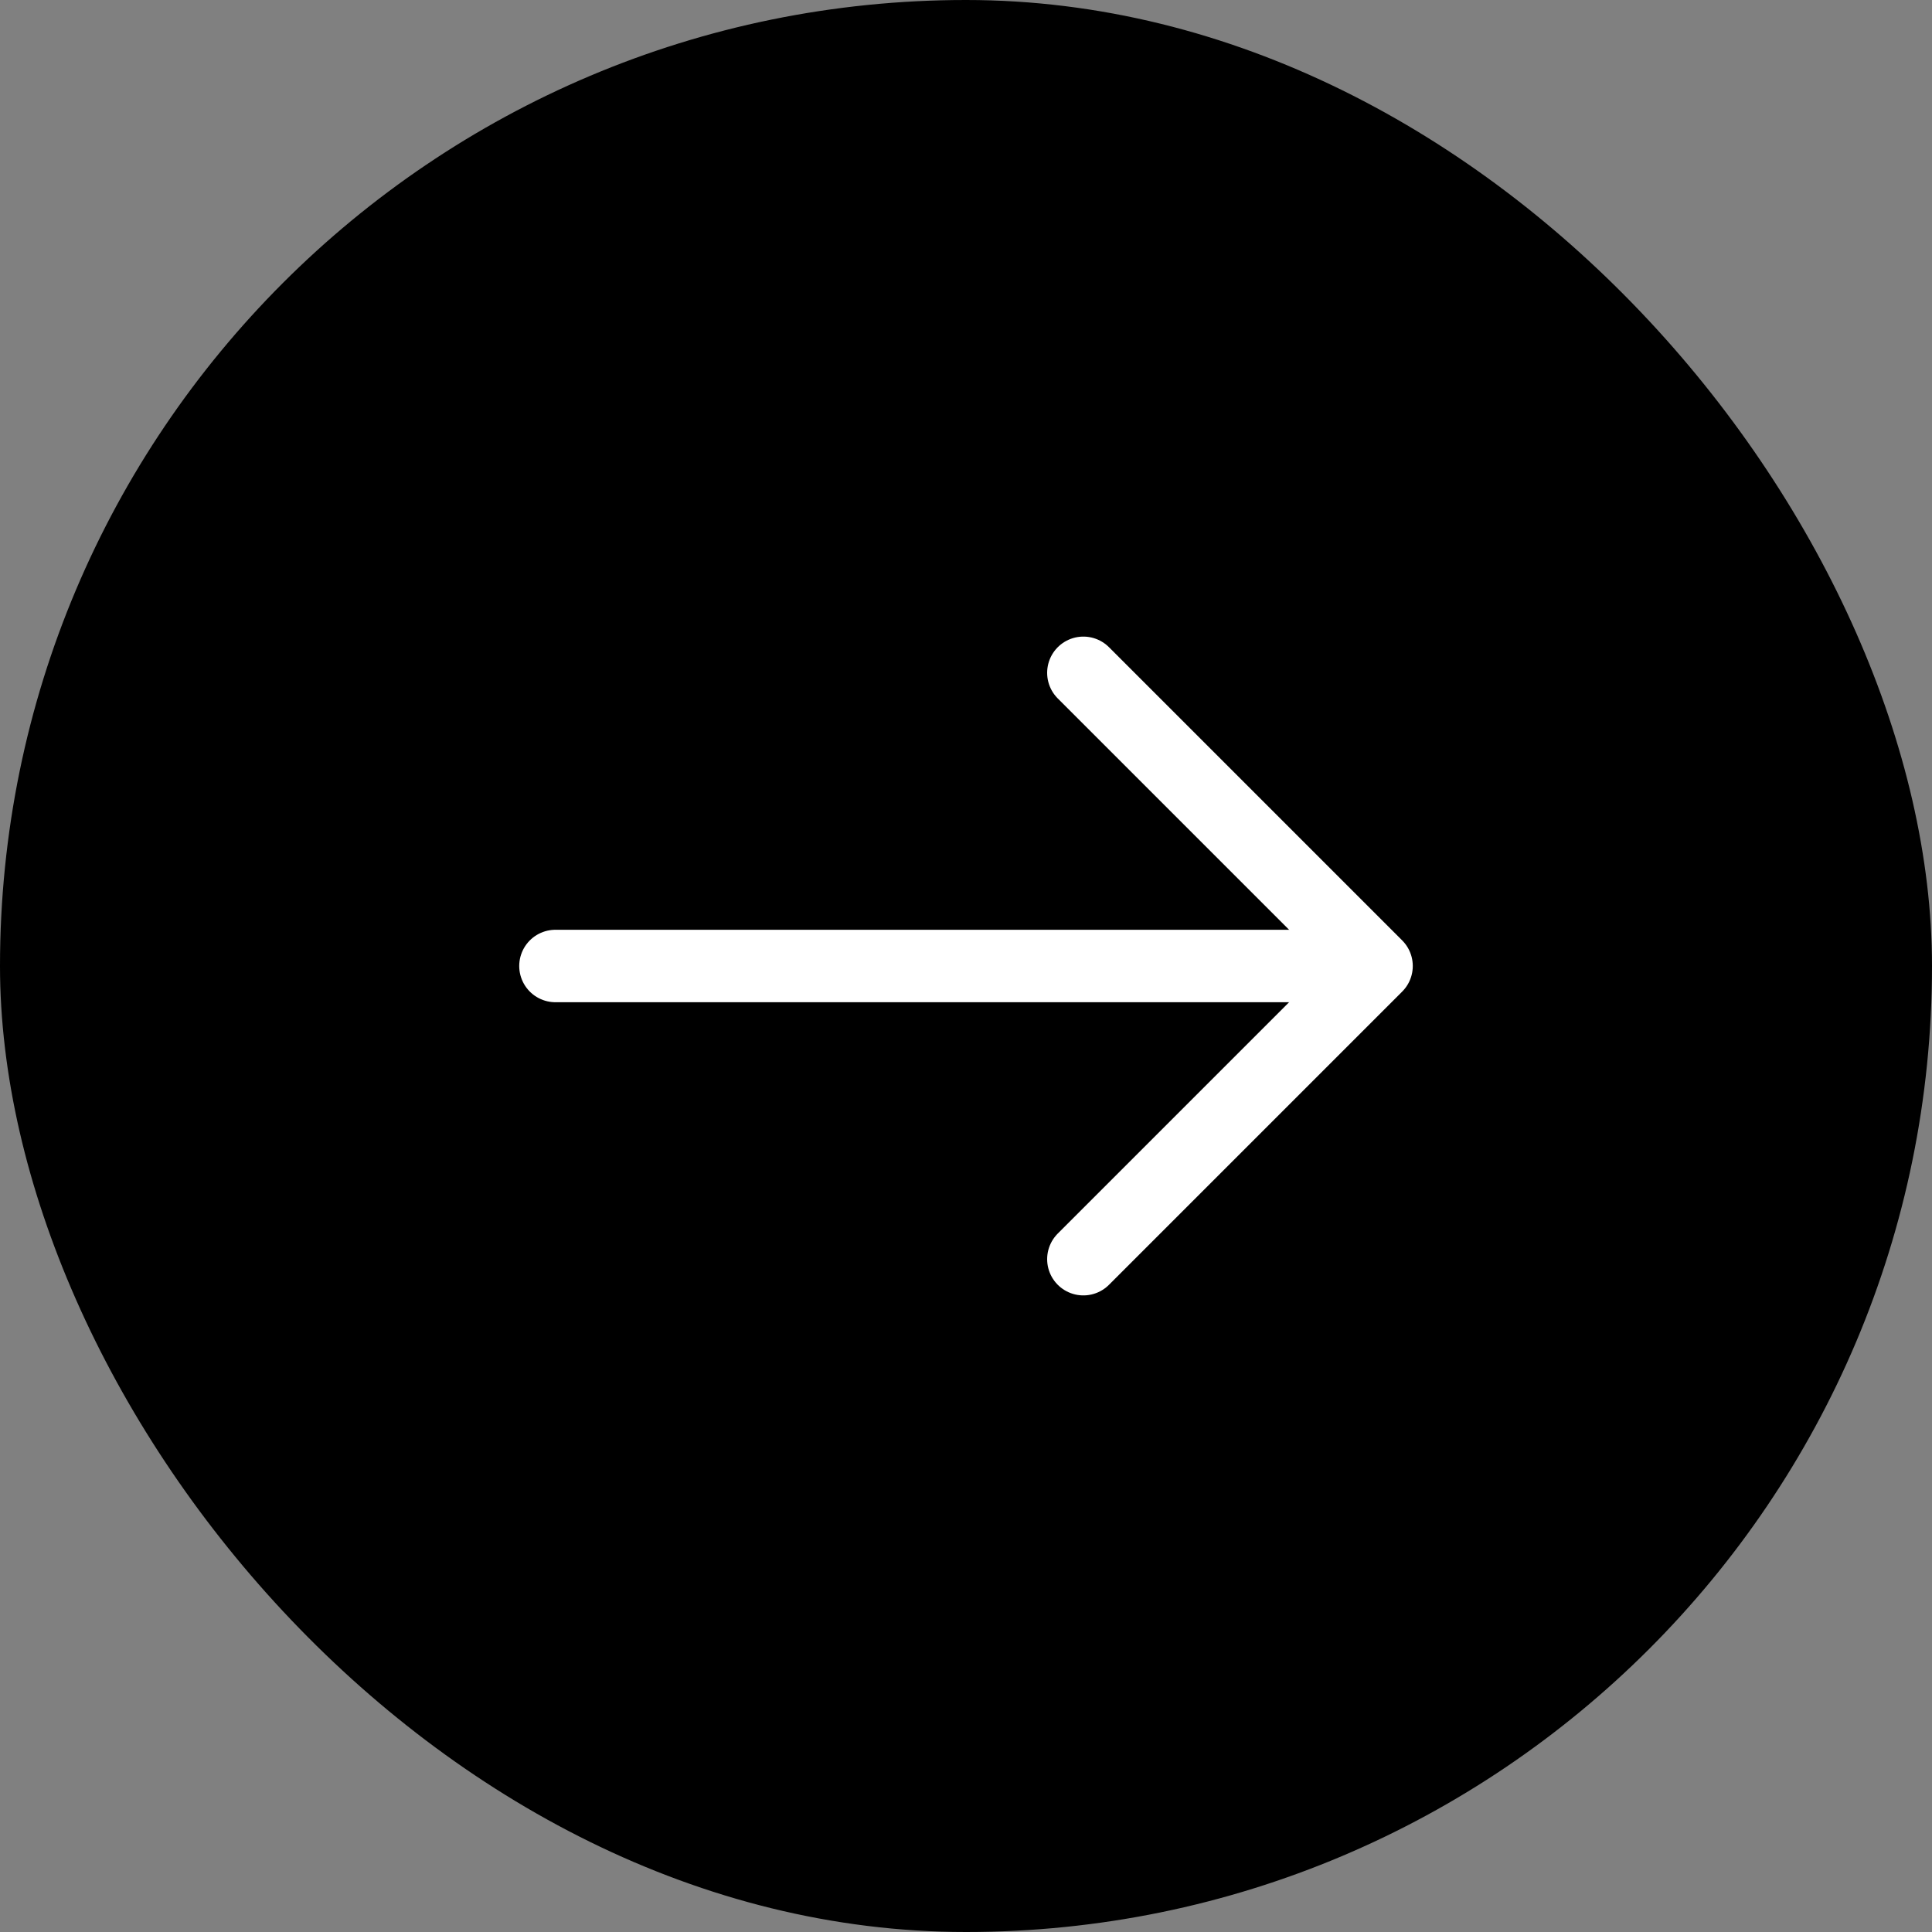 <svg width="40" height="40" viewBox="0 0 40 40" fill="none" xmlns="http://www.w3.org/2000/svg">
  <rect x="0" y="0" width="40" height="40" fill="#808080" stroke="none"/>
  <rect width="40" height="40" rx="20" fill="#000"/>
  <path d="M22.43 13.93L28.5 20L22.43 26.07" stroke="white" stroke-width="1.5" stroke-miterlimit="10" stroke-linecap="round" stroke-linejoin="round"/>
  <path d="M11.5 20H28.33" stroke="white" stroke-width="1.5" stroke-miterlimit="10" stroke-linecap="round" stroke-linejoin="round"/>
</svg>